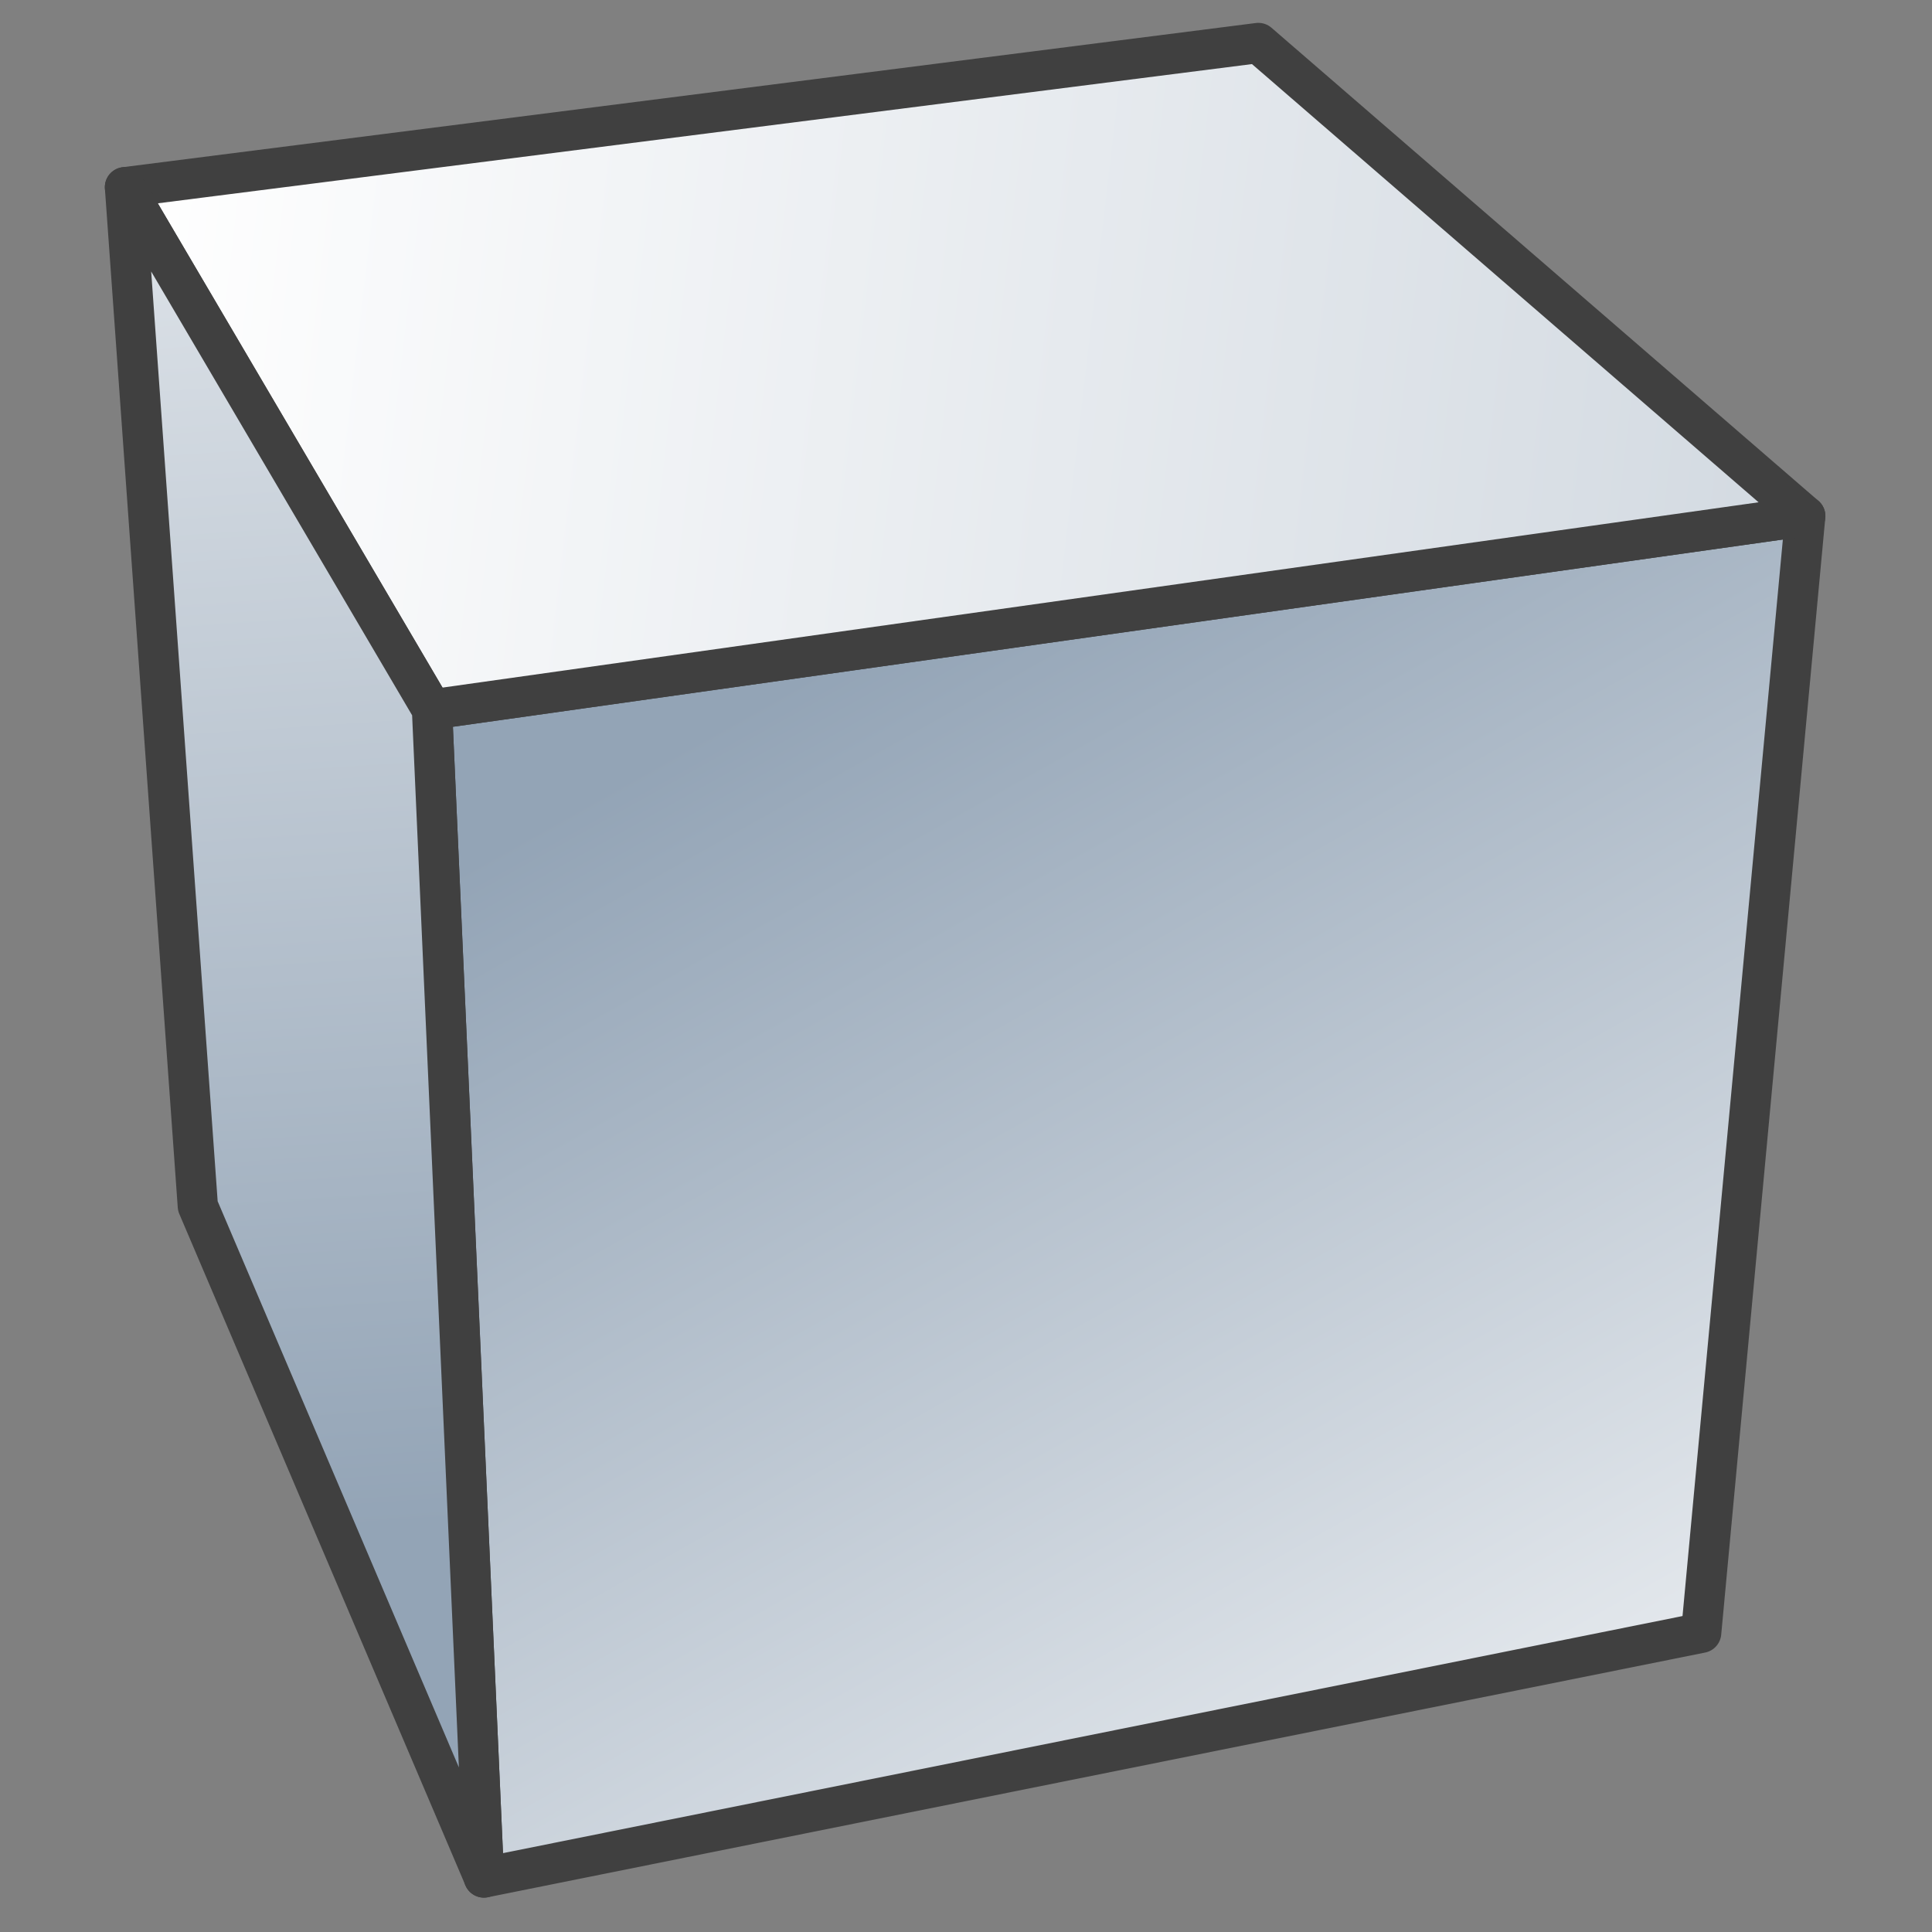 <?xml version="1.0" encoding="UTF-8" standalone="no"?>
<!-- Created with Inkscape (http://www.inkscape.org/) -->

<svg
   xmlns:dc="http://purl.org/dc/elements/1.1/"
   xmlns:cc="http://creativecommons.org/ns#"
   xmlns:rdf="http://www.w3.org/1999/02/22-rdf-syntax-ns#"
   xmlns:svg="http://www.w3.org/2000/svg"
   xmlns="http://www.w3.org/2000/svg"
   xmlns:xlink="http://www.w3.org/1999/xlink"
   xmlns:sodipodi="http://sodipodi.sourceforge.net/DTD/sodipodi-0.dtd"
   xmlns:inkscape="http://www.inkscape.org/namespaces/inkscape"
   id="svg4209"
   version="1.1"
   inkscape:version="0.91 r13725"
   width="48"
   height="48"
   viewBox="0 0 48 48"
   sodipodi:docname="SOP_Box.svg">
  <rect x="0" y="0" width="48" height="48" fill="#808080" stroke="none"/>
  <defs
     id="defs4213">
    <linearGradient
       id="linearGradient4952"
       inkscape:collect="always">
      <stop
         id="stop4954"
         offset="0"
         style="stop-color:#93a4b6;stop-opacity:1" />
      <stop
         id="stop4956"
         offset="1"
         style="stop-color:#ffffff;stop-opacity:1" />
    </linearGradient>
    <linearGradient
       inkscape:collect="always"
       xlink:href="#linearGradient4952"
       id="linearGradient4934"
       x1="105.029"
       y1="16.578"
       x2="3.105"
       y2="4.651"
       gradientUnits="userSpaceOnUse" />
    <linearGradient
       inkscape:collect="always"
       xlink:href="#linearGradient4952"
       id="linearGradient4942"
       x1="7.94"
       y1="38.096"
       x2="4.699"
       y2="-10.39"
       gradientUnits="userSpaceOnUse" />
    <linearGradient
       inkscape:collect="always"
       xlink:href="#linearGradient4952"
       id="linearGradient4950"
       x1="20.191"
       y1="16.694"
       x2="40.846"
       y2="53.561"
       gradientUnits="userSpaceOnUse" />
  </defs>
  <sodipodi:namedview
     pagecolor="#ffffff"
     bordercolor="#666666"
     borderopacity="1"
     objecttolerance="10"
     gridtolerance="10"
     guidetolerance="10"
     inkscape:pageopacity="0"
     inkscape:pageshadow="2"
     inkscape:window-width="1506"
     inkscape:window-height="1040"
     id="namedview4211"
     showgrid="false"
     inkscape:snap-global="true"
     inkscape:object-nodes="true"
     fit-margin-top="0"
     fit-margin-left="0"
     fit-margin-right="0"
     fit-margin-bottom="0"
     inkscape:zoom="8.4355555"
     inkscape:cx="2.6896093"
     inkscape:cy="32.202487"
     inkscape:window-x="0"
     inkscape:window-y="0"
     inkscape:window-maximized="0"
     inkscape:current-layer="svg4209" />
  <path
     style="opacity:1;fill:url(#linearGradient4950);fill-opacity:1;stroke:#404040;stroke-width:1;stroke-linecap:butt;stroke-linejoin:round;stroke-miterlimit:10;stroke-dasharray:none;stroke-opacity:1"
     d="m 10.733,17.625 34.118,-4.804 -2.586,27.746 -30.242,6.079 z"
     id="rect4219"
     inkscape:connector-curvature="0"
     sodipodi:nodetypes="ccccc" />
  <path
     sodipodi:nodetypes="ccccc"
     inkscape:connector-curvature="0"
     id="path4222"
     d="M 10.733,17.625 44.851,12.821 31.263,1.068 3.105,4.651 Z"
     style="opacity:1;fill:url(#linearGradient4934);fill-opacity:1.0;stroke:#404040;stroke-width:1;stroke-linecap:round;stroke-linejoin:round;stroke-miterlimit:10;stroke-dasharray:none;stroke-opacity:1" />
  <path
     style="opacity:1;fill:url(#linearGradient4942);fill-opacity:1;stroke:#404040;stroke-width:1;stroke-linecap:butt;stroke-linejoin:round;stroke-miterlimit:10;stroke-dasharray:none;stroke-opacity:1"
     d="M 10.733,17.625 12.023,46.646 4.915,29.964 3.105,4.651 Z"
     id="path4224"
     inkscape:connector-curvature="0"
     sodipodi:nodetypes="ccccc" />
</svg>
